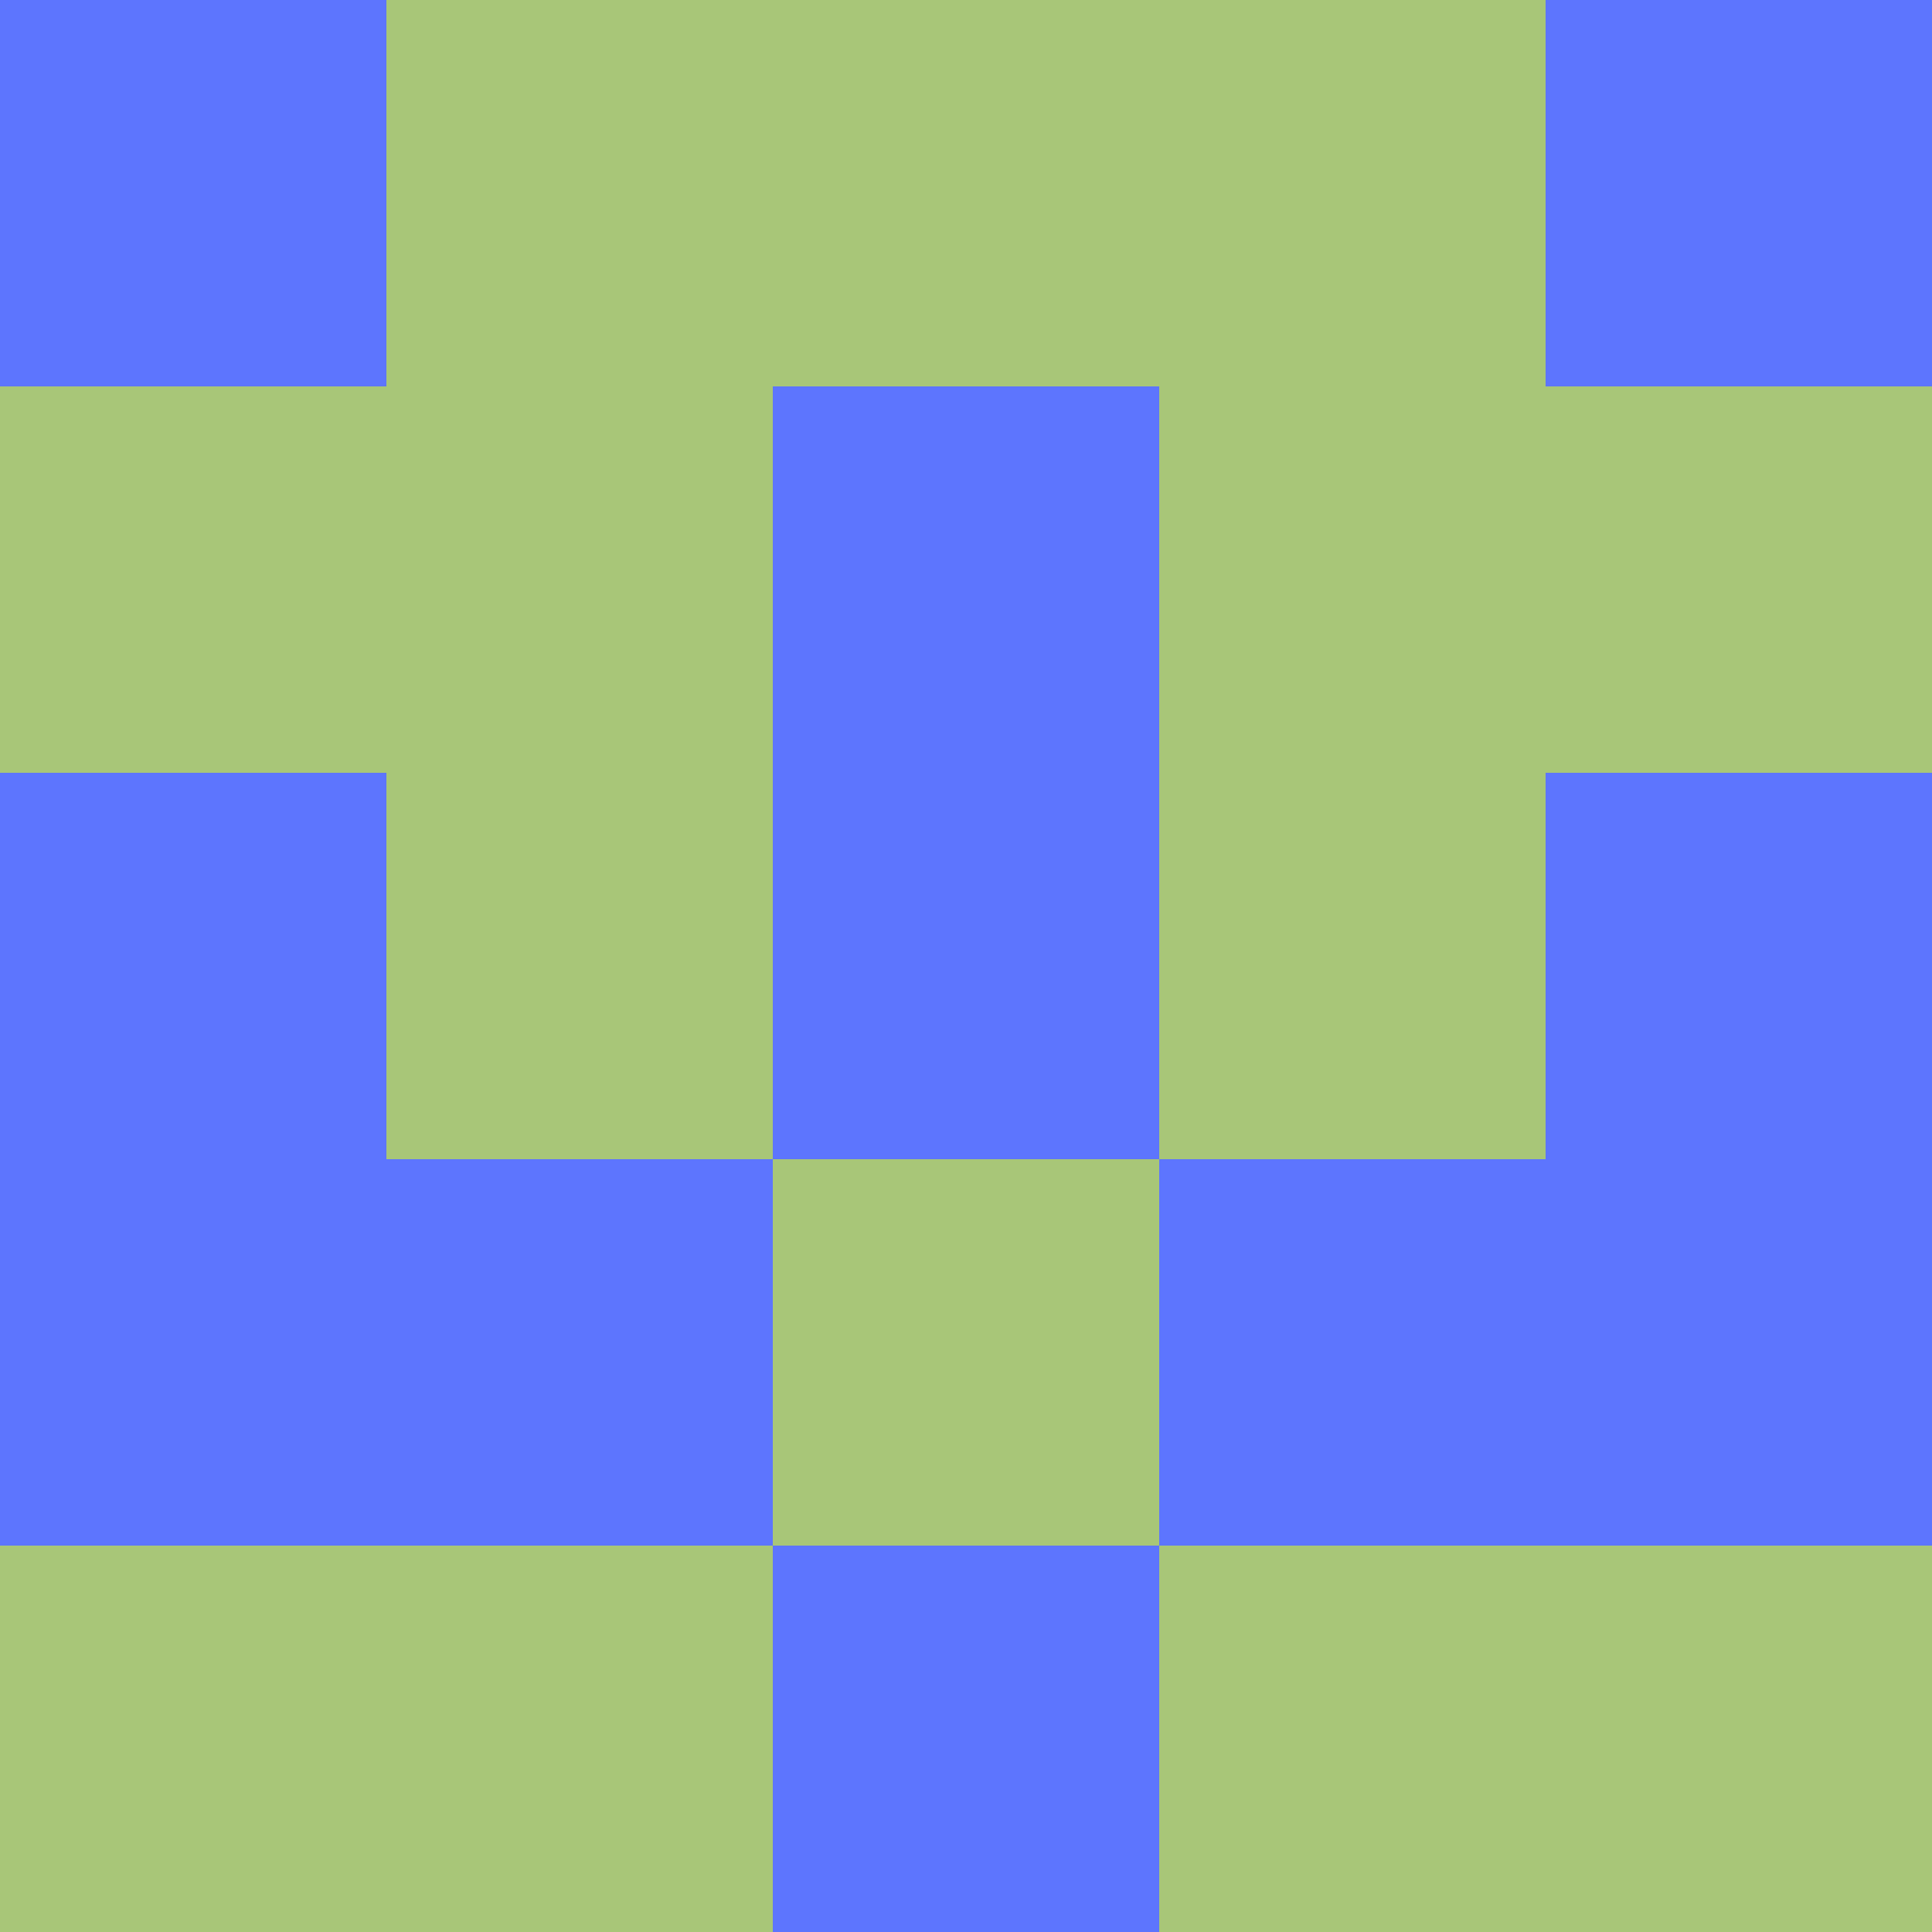 <?xml version="1.0" encoding="utf-8"?>
<!DOCTYPE svg PUBLIC "-//W3C//DTD SVG 20010904//EN"
        "http://www.w3.org/TR/2001/REC-SVG-20010904/DTD/svg10.dtd">

<svg width="400" height="400" viewBox="0 0 5 5"
    xmlns="http://www.w3.org/2000/svg"
    xmlns:xlink="http://www.w3.org/1999/xlink">
            <rect x="0" y="0" width="1" height="1" fill="#5D75FE" />
        <rect x="0" y="1" width="1" height="1" fill="#A8C678" />
        <rect x="0" y="2" width="1" height="1" fill="#5D75FE" />
        <rect x="0" y="3" width="1" height="1" fill="#5D75FE" />
        <rect x="0" y="4" width="1" height="1" fill="#A8C678" />
                <rect x="1" y="0" width="1" height="1" fill="#A8C678" />
        <rect x="1" y="1" width="1" height="1" fill="#A8C678" />
        <rect x="1" y="2" width="1" height="1" fill="#A8C678" />
        <rect x="1" y="3" width="1" height="1" fill="#5D75FE" />
        <rect x="1" y="4" width="1" height="1" fill="#A8C678" />
                <rect x="2" y="0" width="1" height="1" fill="#A8C678" />
        <rect x="2" y="1" width="1" height="1" fill="#5D75FE" />
        <rect x="2" y="2" width="1" height="1" fill="#5D75FE" />
        <rect x="2" y="3" width="1" height="1" fill="#A8C678" />
        <rect x="2" y="4" width="1" height="1" fill="#5D75FE" />
                <rect x="3" y="0" width="1" height="1" fill="#A8C678" />
        <rect x="3" y="1" width="1" height="1" fill="#A8C678" />
        <rect x="3" y="2" width="1" height="1" fill="#A8C678" />
        <rect x="3" y="3" width="1" height="1" fill="#5D75FE" />
        <rect x="3" y="4" width="1" height="1" fill="#A8C678" />
                <rect x="4" y="0" width="1" height="1" fill="#5D75FE" />
        <rect x="4" y="1" width="1" height="1" fill="#A8C678" />
        <rect x="4" y="2" width="1" height="1" fill="#5D75FE" />
        <rect x="4" y="3" width="1" height="1" fill="#5D75FE" />
        <rect x="4" y="4" width="1" height="1" fill="#A8C678" />
        
</svg>


